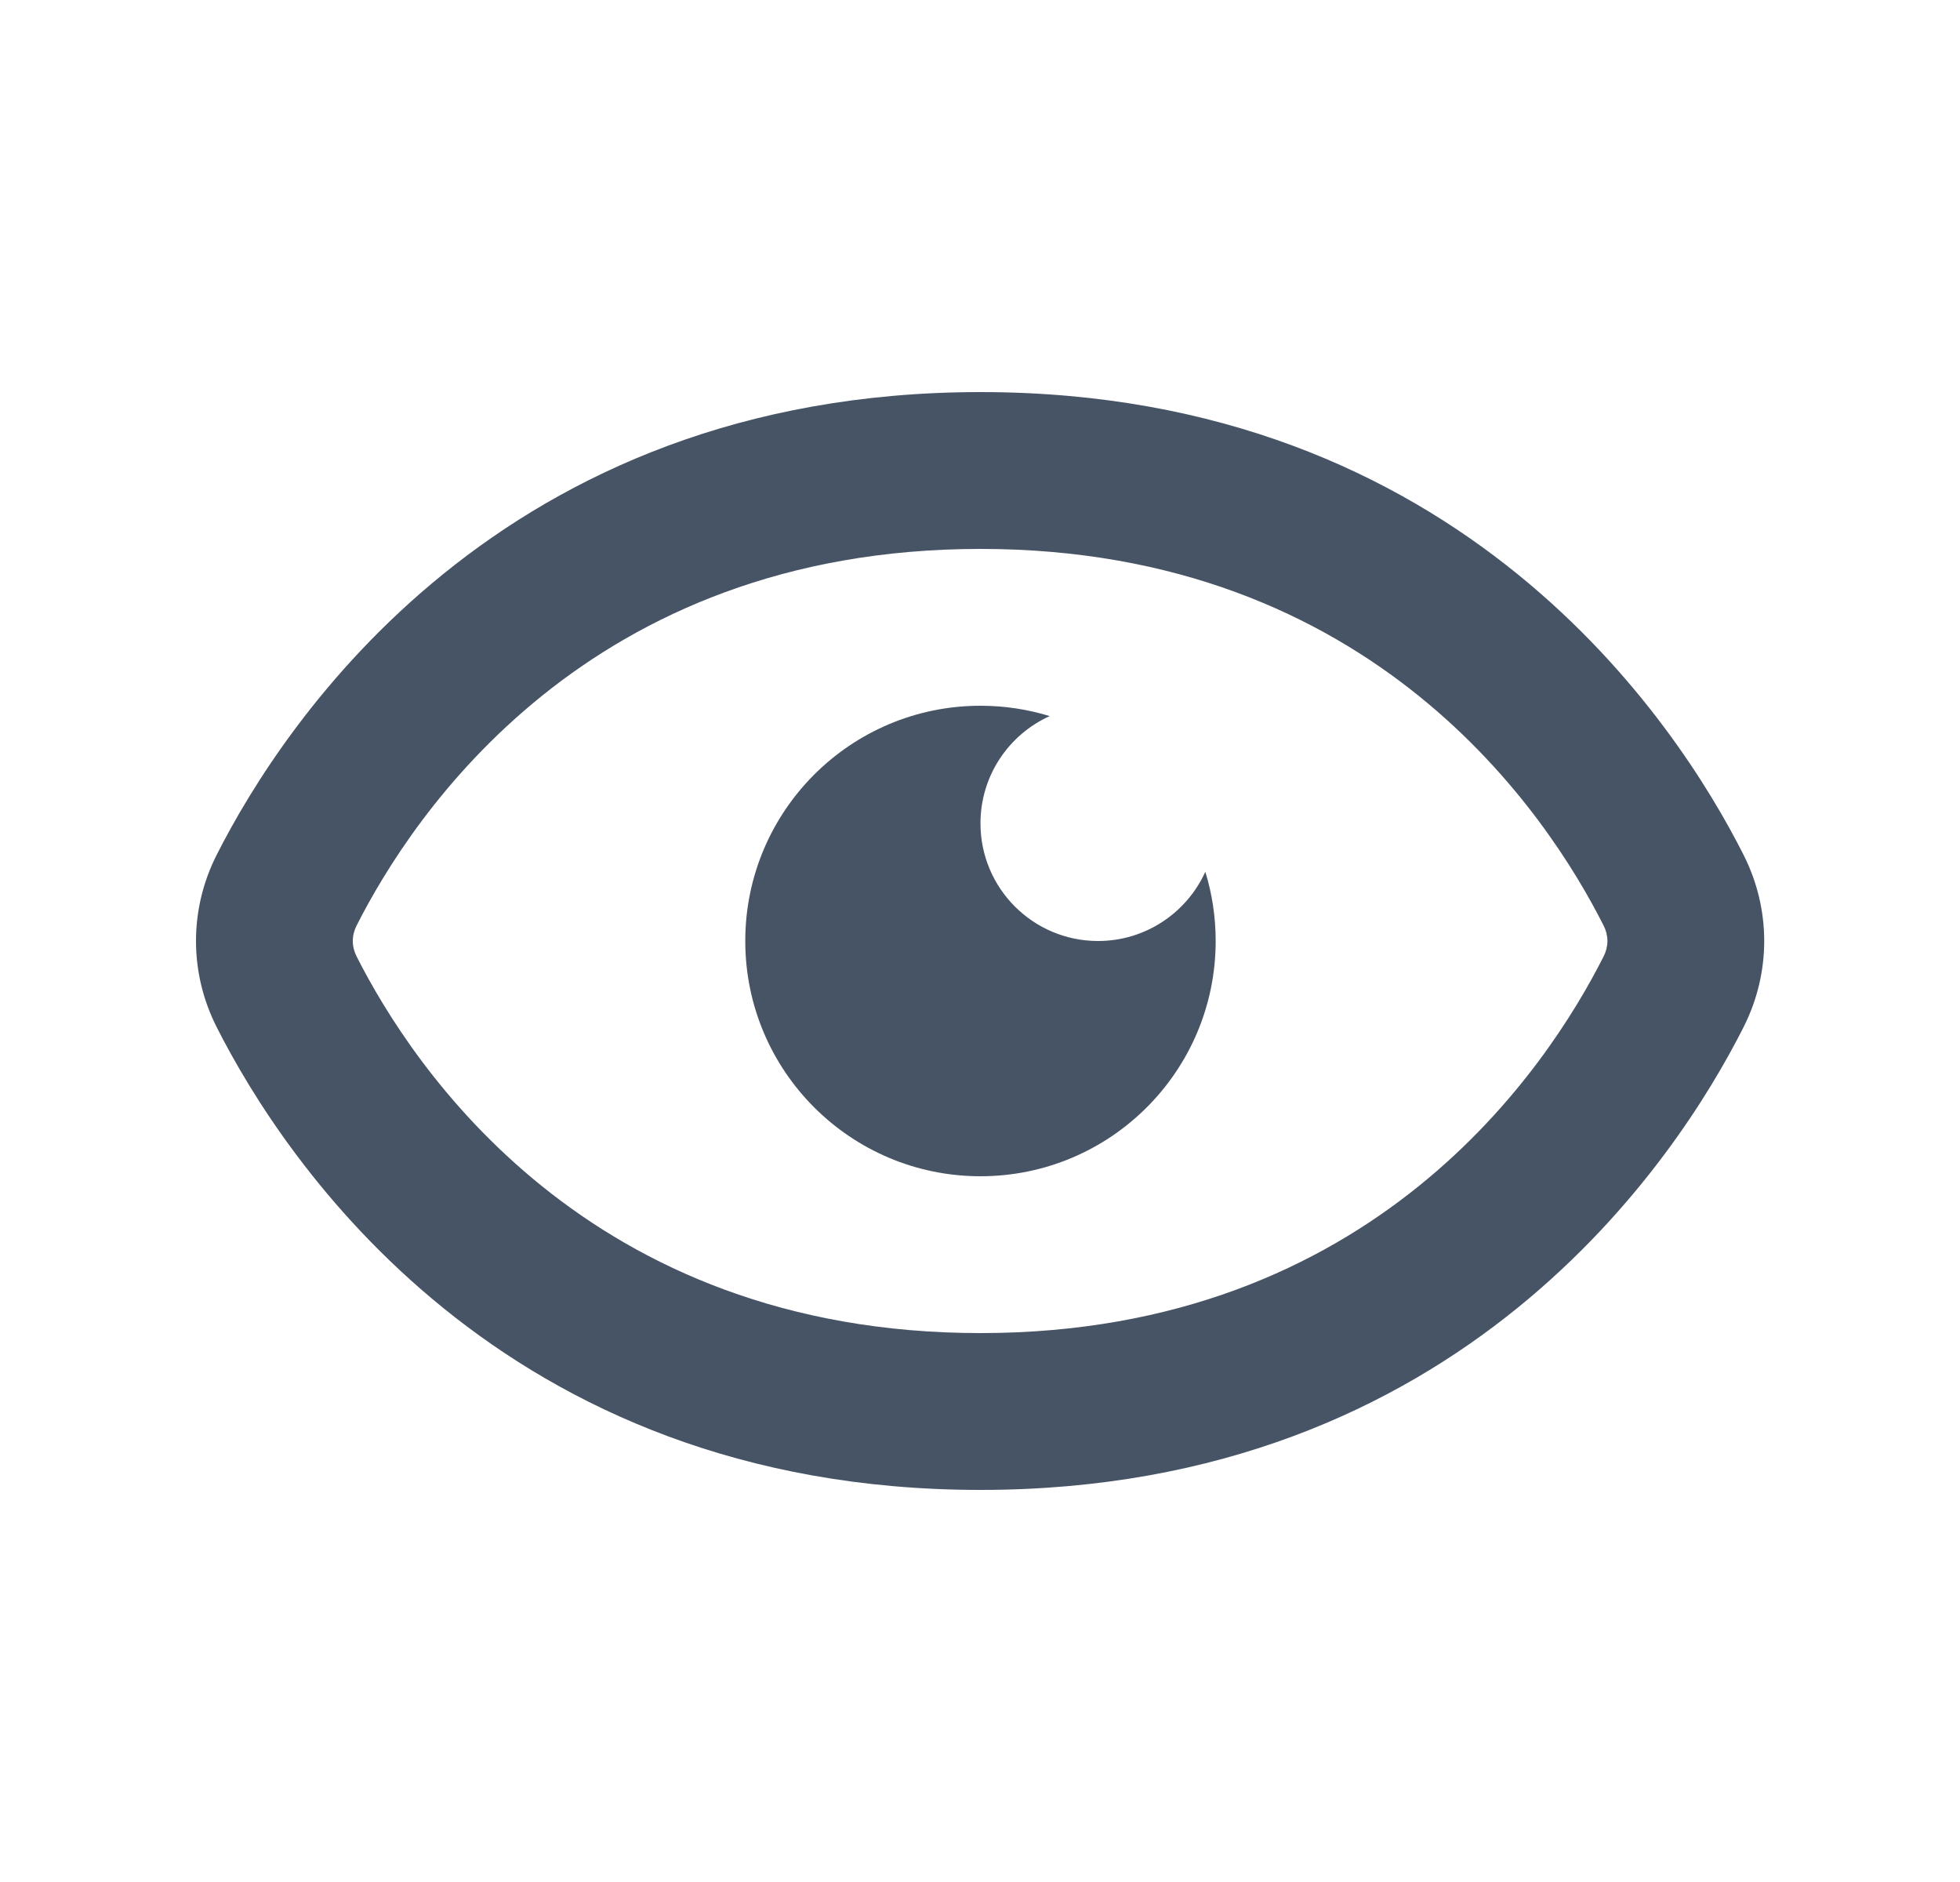 <svg width="25" height="24" viewBox="0 0 25 24" fill="none" xmlns="http://www.w3.org/2000/svg">
<path d="M9.506 12C9.506 13.657 10.849 15 12.506 15C14.163 15 15.506 13.657 15.506 12C15.506 11.693 15.46 11.396 15.374 11.117C15.139 11.637 14.614 12 14.006 12C13.177 12 12.506 11.328 12.506 10.5C12.506 9.891 12.868 9.367 13.389 9.132C13.11 9.046 12.813 9 12.506 9C10.849 9 9.506 10.343 9.506 12Z" fill="#475466"/>
<path fill-rule="evenodd" clip-rule="evenodd" d="M12.506 5C18.637 5 21.389 9.215 22.241 10.905C22.59 11.598 22.59 12.402 22.241 13.095C21.389 14.785 18.637 19 12.506 19C6.379 19 3.62 14.79 2.764 13.099C2.412 12.404 2.412 11.596 2.764 10.901C3.62 9.21 6.379 5 12.506 5ZM20.455 11.805C19.744 10.395 17.524 7 12.506 7C7.49 7 5.263 10.392 4.548 11.804C4.484 11.932 4.484 12.068 4.548 12.196C5.263 13.608 7.49 17 12.506 17C17.524 17 19.744 13.605 20.455 12.195C20.519 12.068 20.519 11.932 20.455 11.805Z" fill="#475466"/>
</svg>
